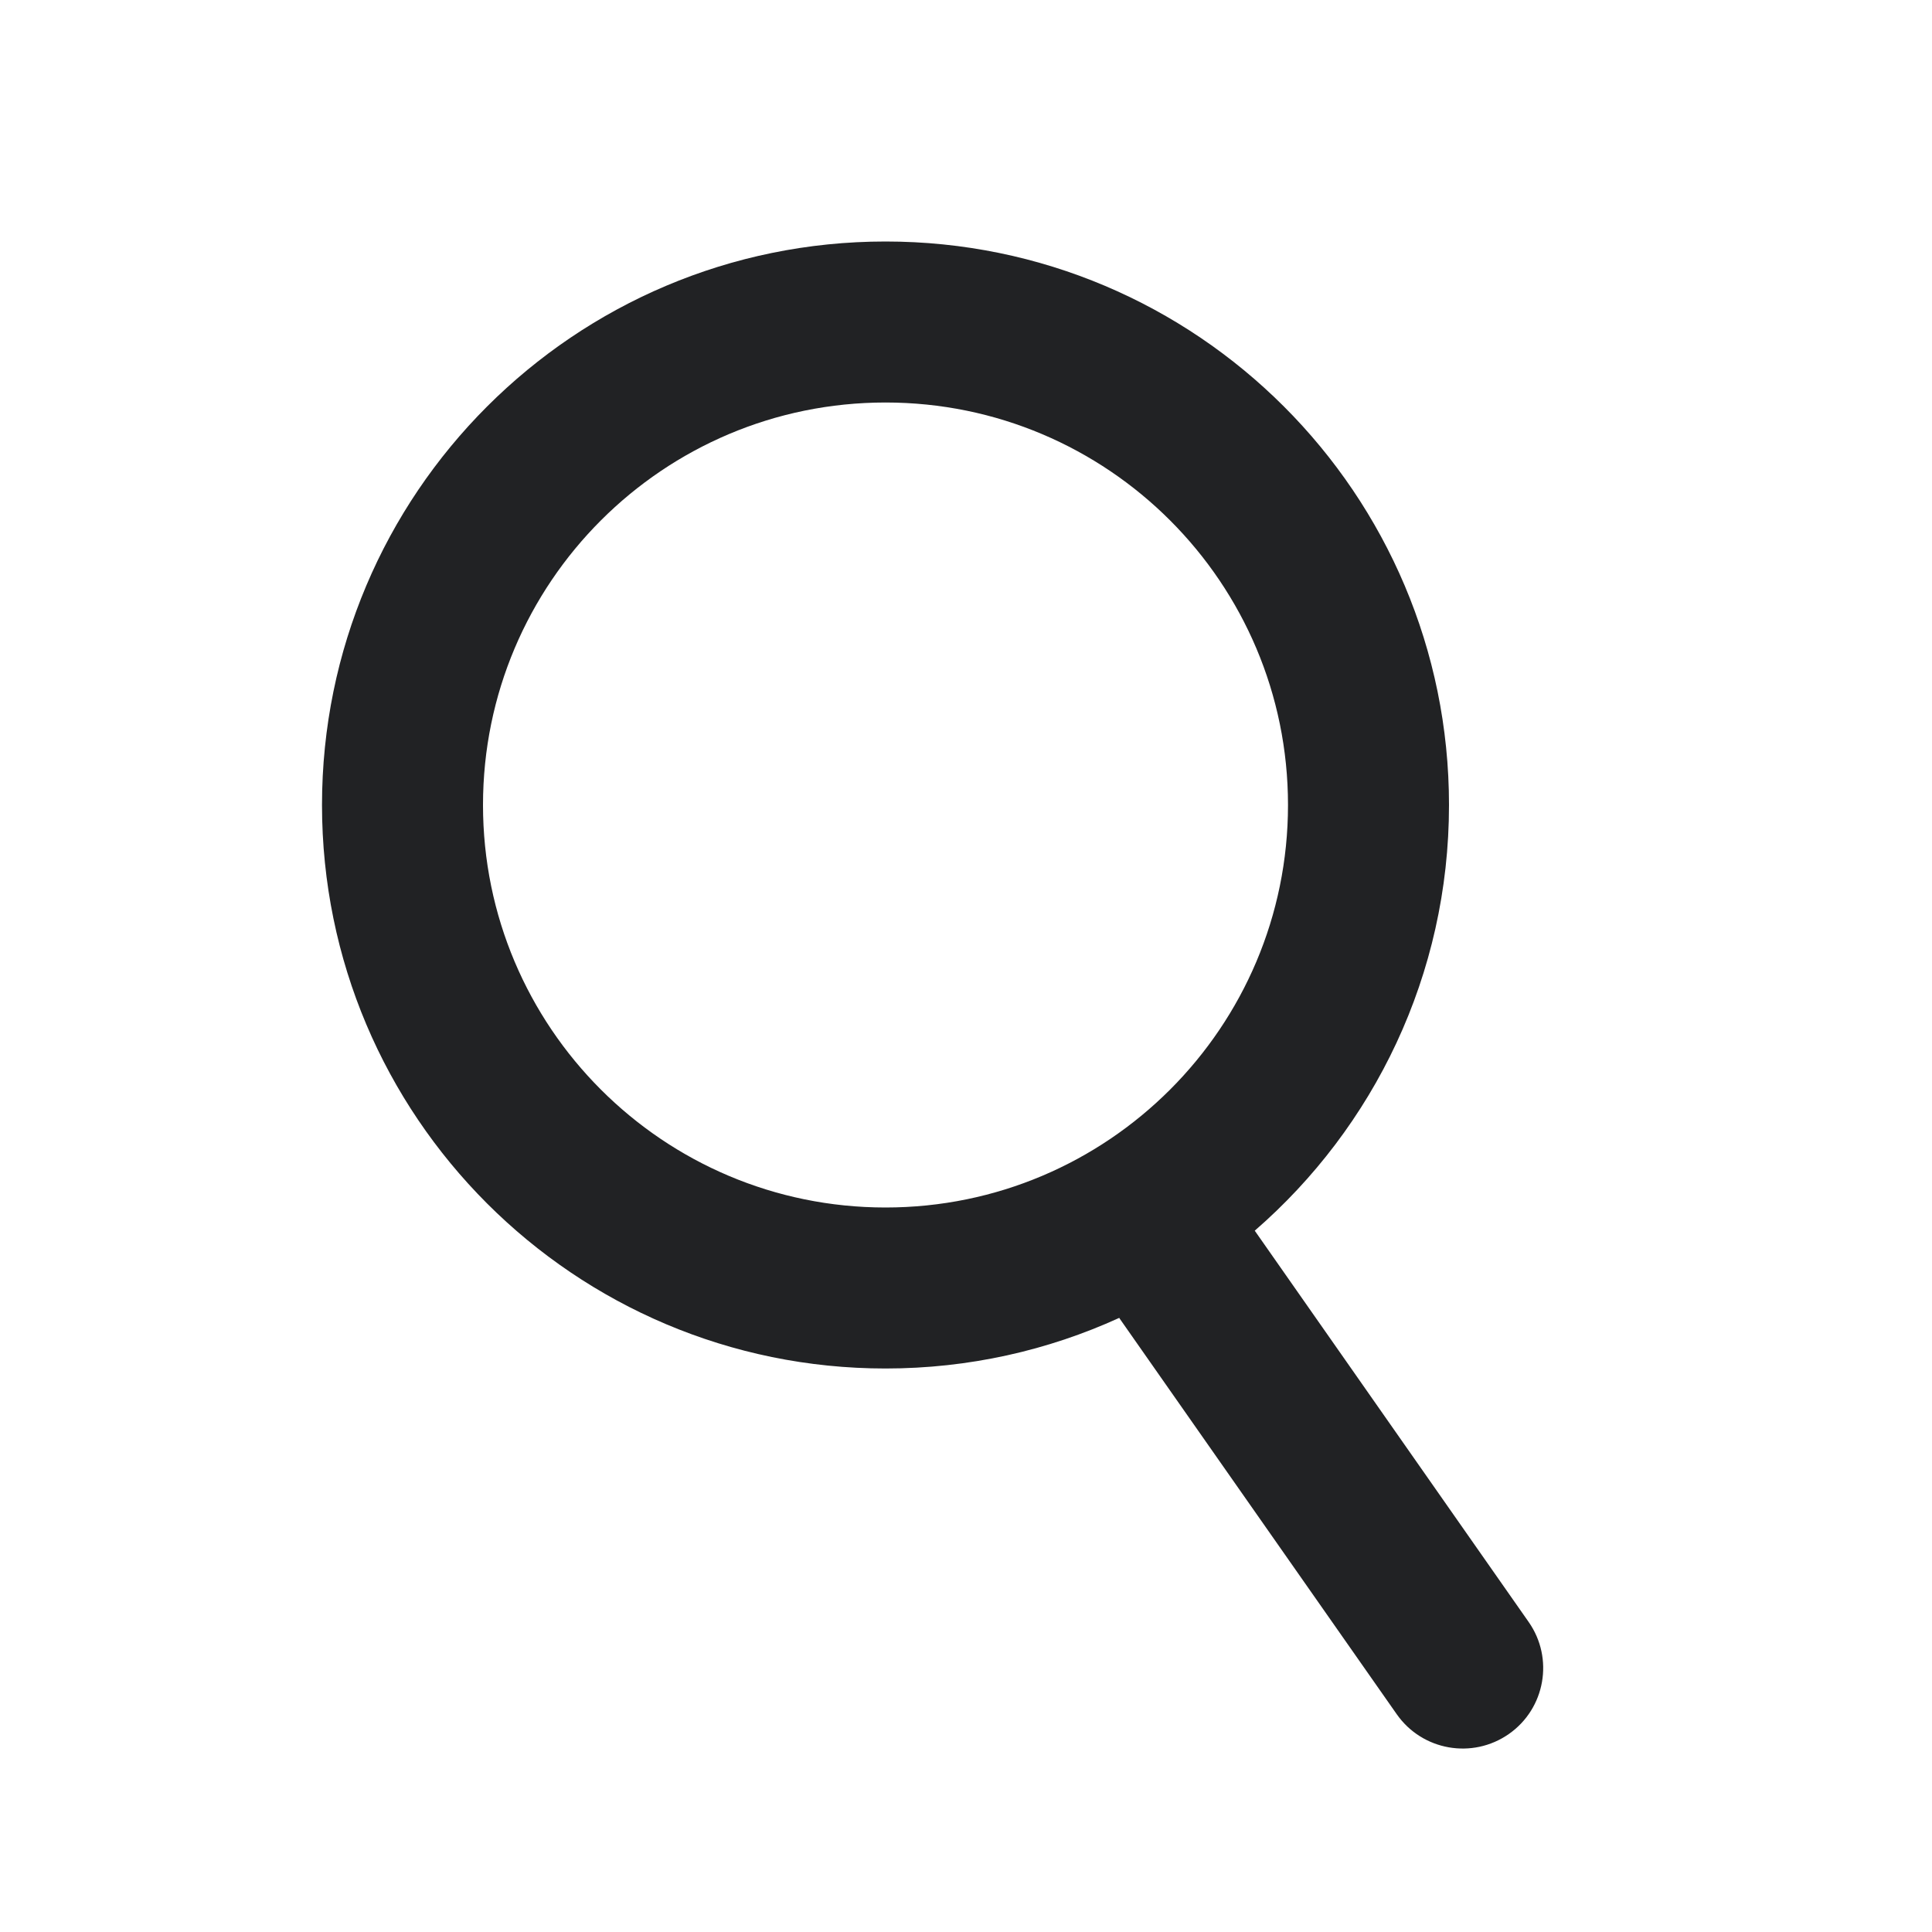 <svg width="24" height="24" viewBox="0 0 24 24" fill="none" xmlns="http://www.w3.org/2000/svg">
<path fill-rule="evenodd" clip-rule="evenodd" d="M16 10C16 12.761 13.761 15 11 15C8.239 15 6 12.761 6 10C6 7.239 8.239 5 11 5C13.761 5 16 7.239 16 10ZM13.904 16.371C13.019 16.775 12.036 17 11 17C7.134 17 4 13.866 4 10C4 6.134 7.134 3 11 3C14.866 3 18 6.134 18 10C18 12.111 17.065 14.005 15.587 15.288L18.989 20.148C19.306 20.6 19.196 21.224 18.744 21.54C18.291 21.857 17.668 21.747 17.351 21.295L13.909 16.38C13.908 16.377 13.905 16.374 13.904 16.371Z" fill="#212224"/>
</svg>

